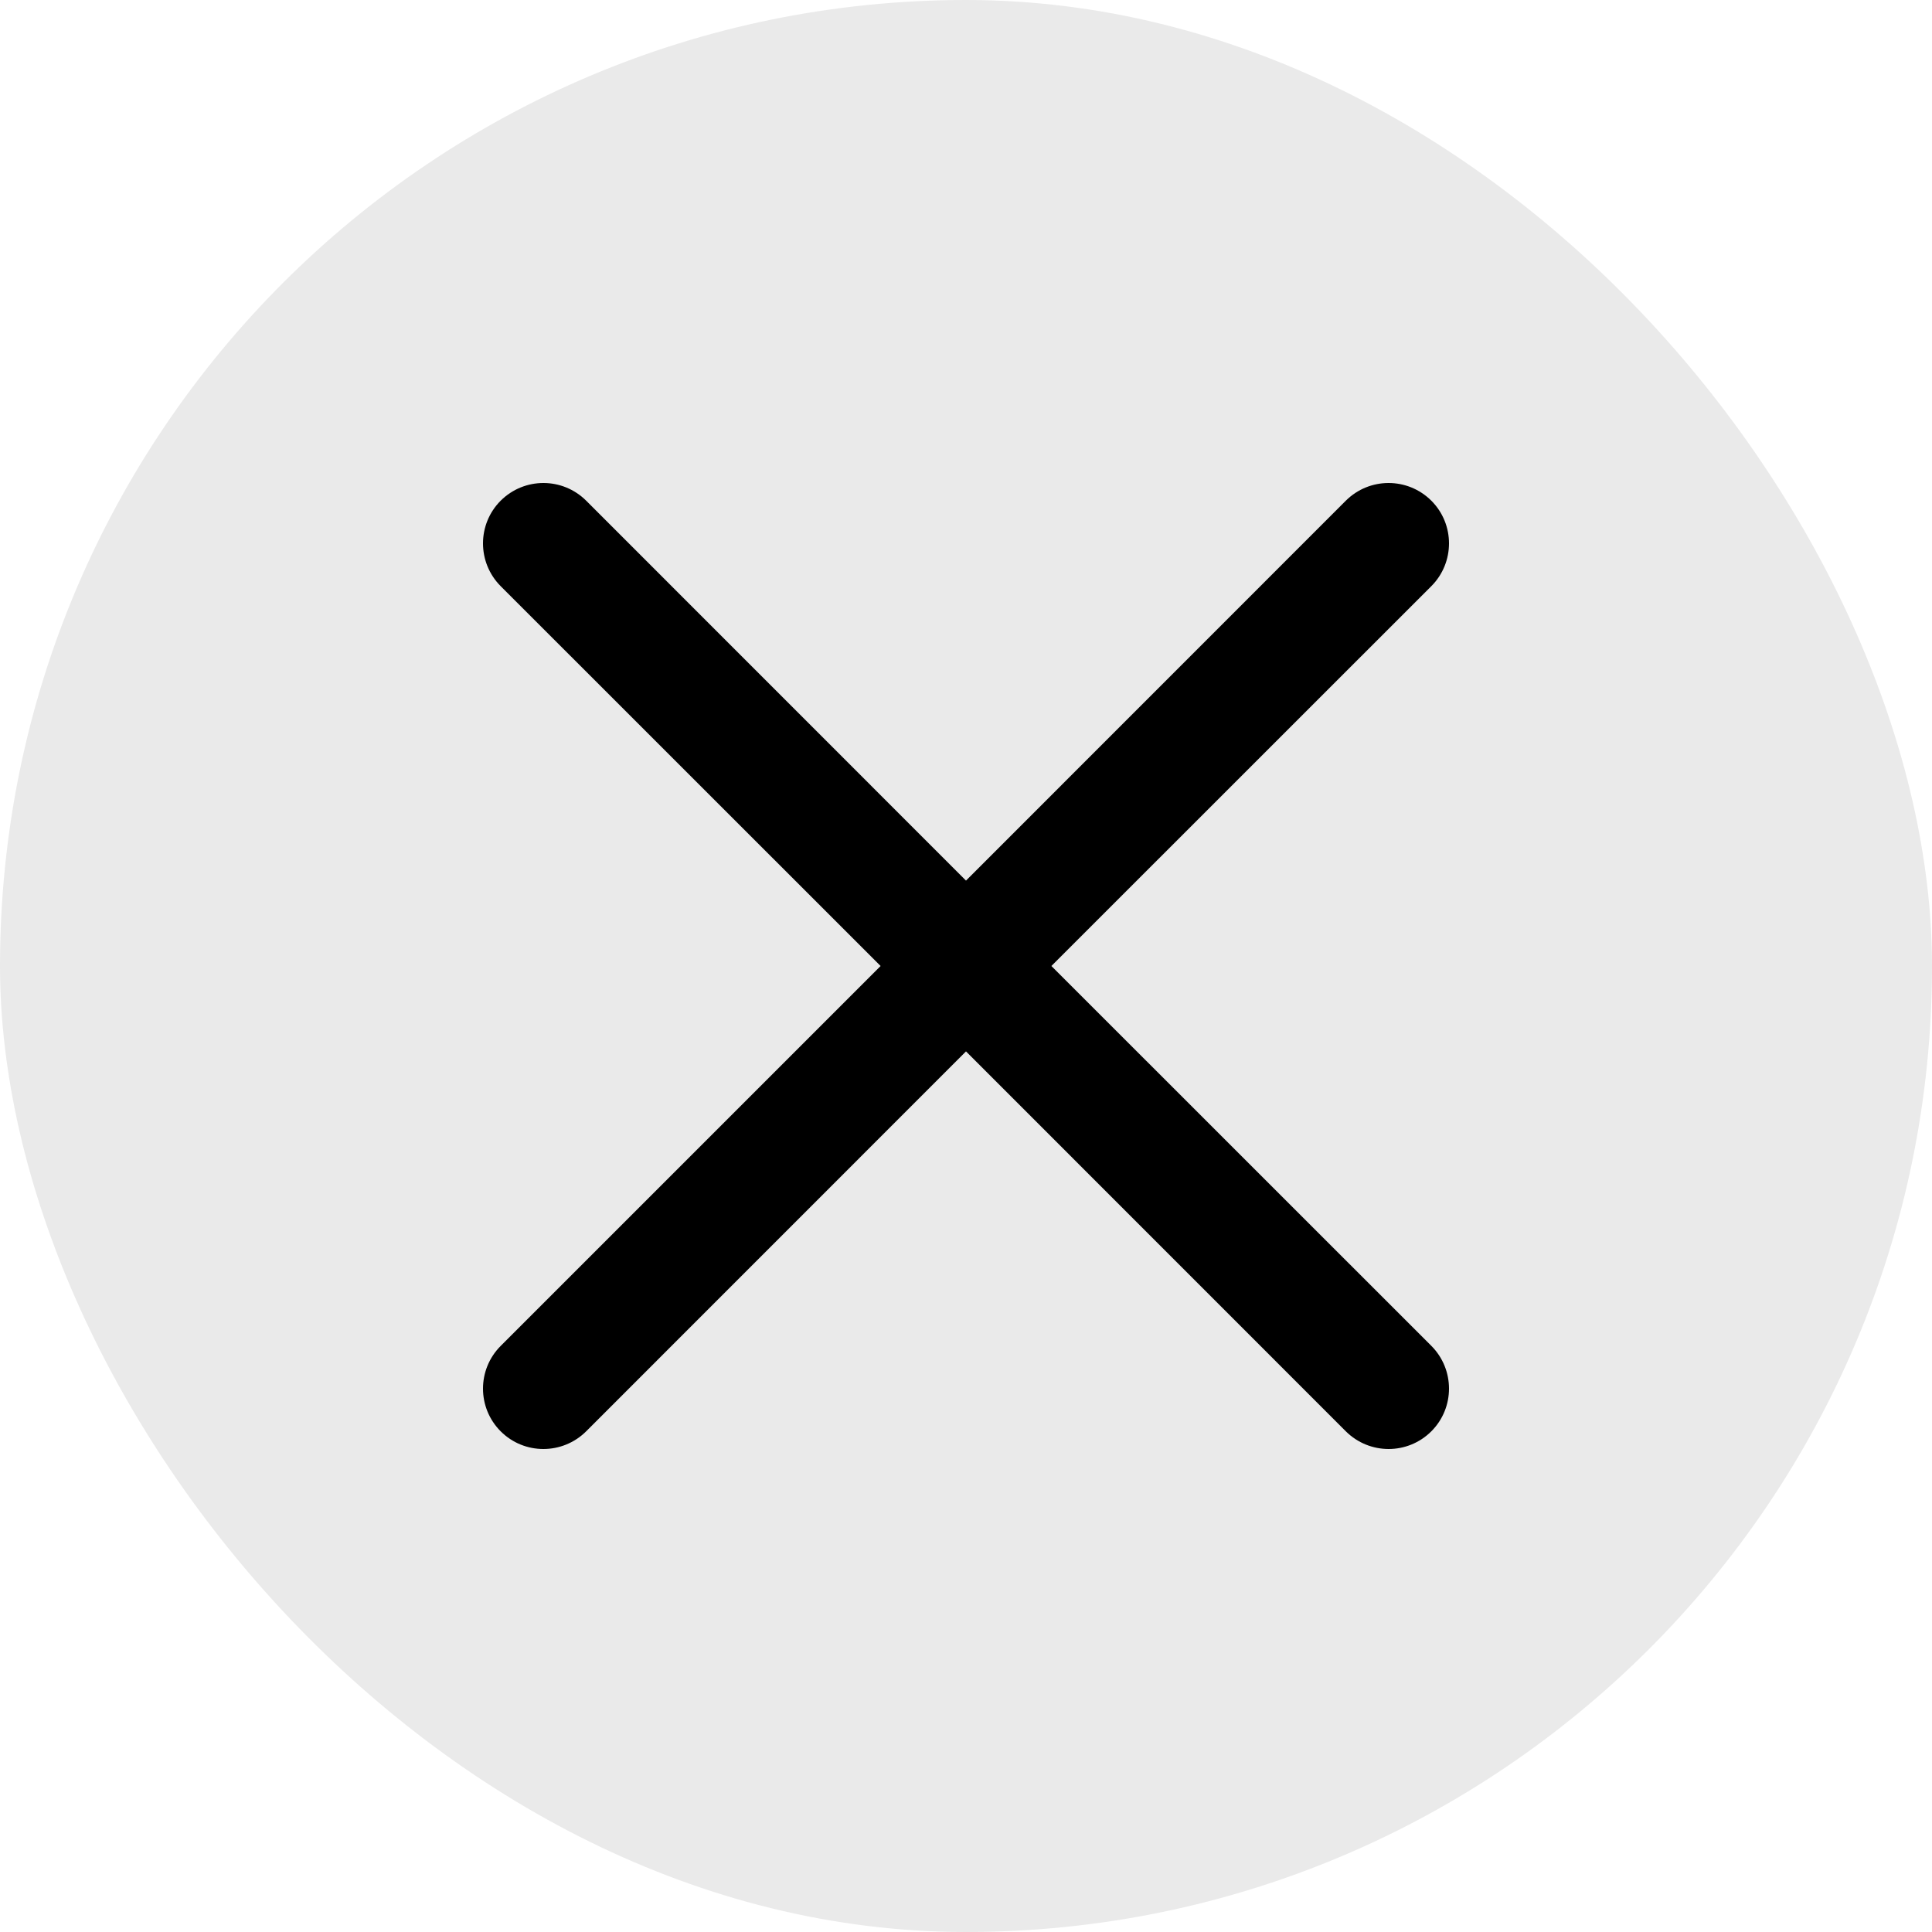 <svg width="20" height="20" viewBox="0 0 20 20" fill="none" xmlns="http://www.w3.org/2000/svg">
<rect width="20" height="20" rx="10" fill="#EAEAEA"/>
<path d="M10.884 10L14.817 6.068C15.061 5.823 15.061 5.427 14.817 5.183C14.572 4.939 14.177 4.939 13.932 5.183L10 9.116L6.068 5.183C5.823 4.939 5.428 4.939 5.183 5.183C4.939 5.427 4.939 5.823 5.183 6.068L9.116 10L5.183 13.933C4.939 14.177 4.939 14.573 5.183 14.817C5.305 14.939 5.465 15 5.625 15C5.785 15 5.945 14.939 6.068 14.817L10 10.884L13.932 14.817C14.055 14.939 14.215 15 14.375 15C14.534 15 14.695 14.939 14.817 14.817C15.061 14.573 15.061 14.177 14.817 13.932L10.884 10Z" fill="black"/>
</svg>
